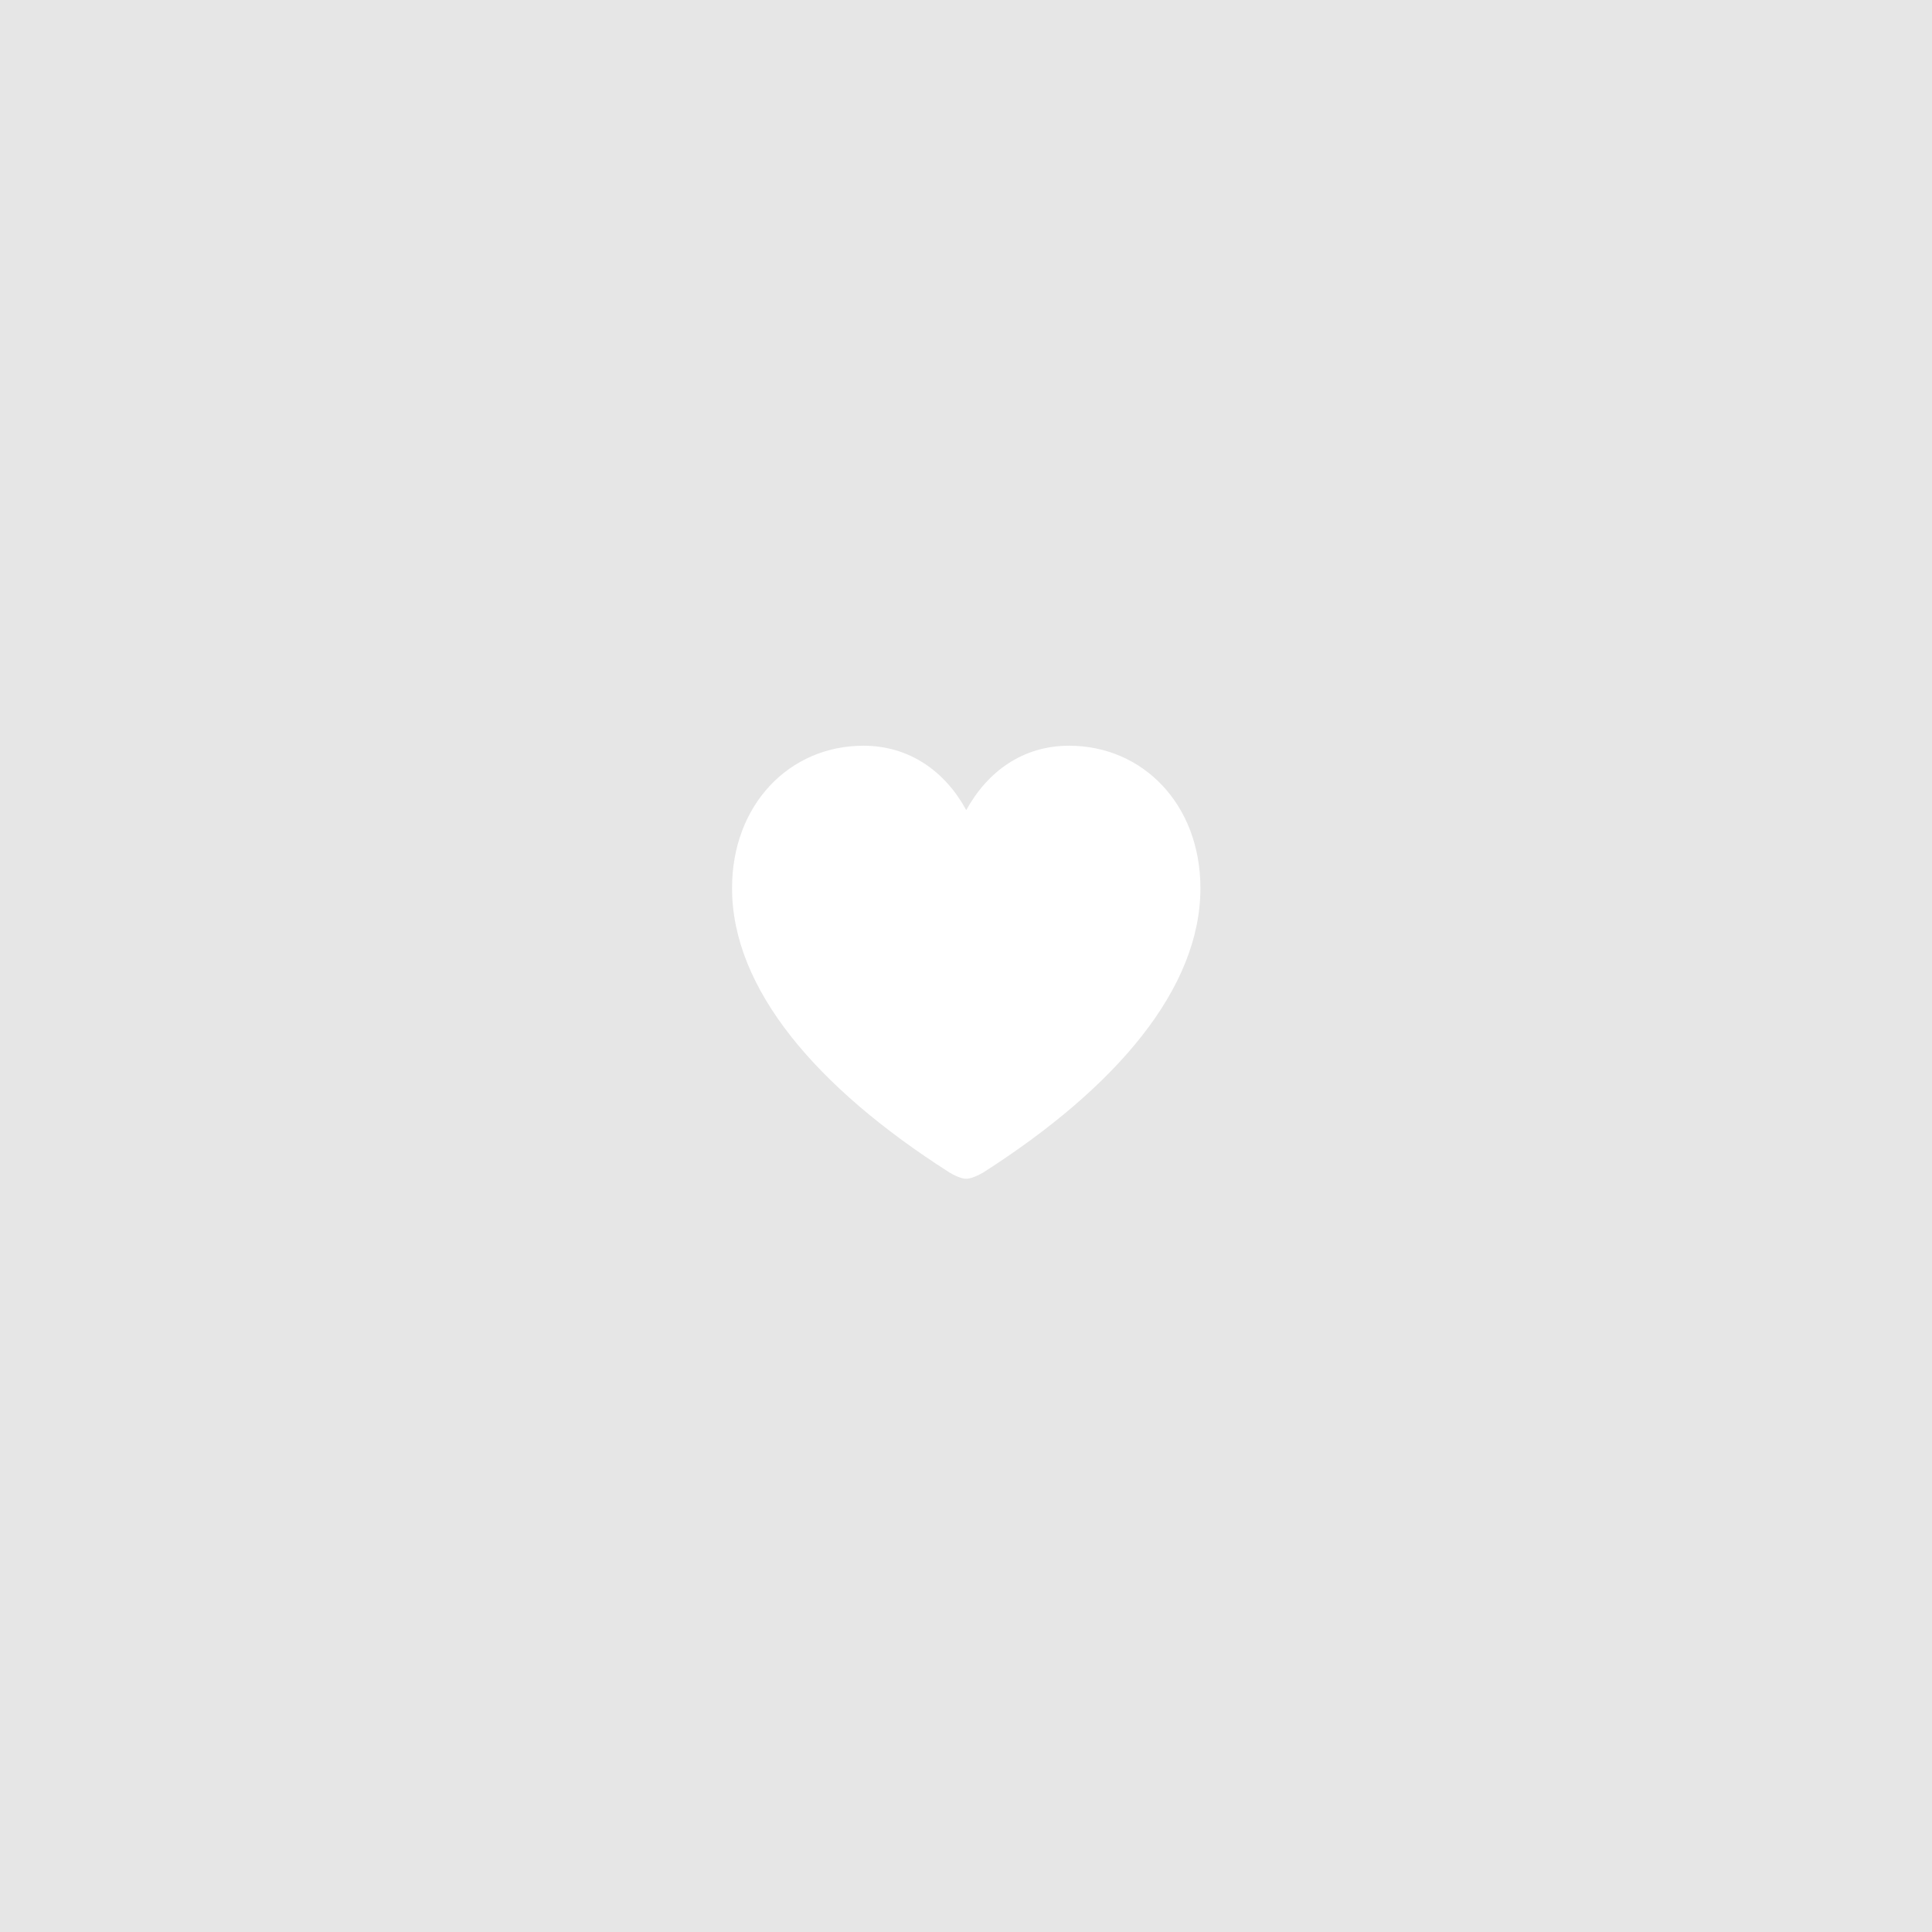 <?xml version="1.0" encoding="UTF-8" standalone="yes"?>
<svg width="256" height="256" viewBox="0 0 256 256" fill="none" version="1.2" baseProfile="tiny-ps" xmlns="http://www.w3.org/2000/svg">
  <title>bimi-svg-tiny-12-ps</title>
  <g>
    <rect width="256" height="256" fill="white"/>
    <rect width="256" height="256" fill="url(#pattern0_28_2)"/>
    <rect width="256" height="256" fill="black" fill-opacity="0.1"/>
    <path d="M128.031 156.188C128.688 156.188 129.625 155.75 130.312 155.344C147.906 144.094 159.062 131 159.062 117.688C159.062 106.625 151.469 98.812 141.656 98.812C135.562 98.812 130.875 102.188 128.031 107.344C125.25 102.219 120.5 98.812 114.406 98.812C104.594 98.812 97 106.625 97 117.688C97 131 108.156 144.094 125.781 155.344C126.438 155.75 127.375 156.188 128.031 156.188Z" fill="white"/>
  </g>
  <defs/>
</svg>